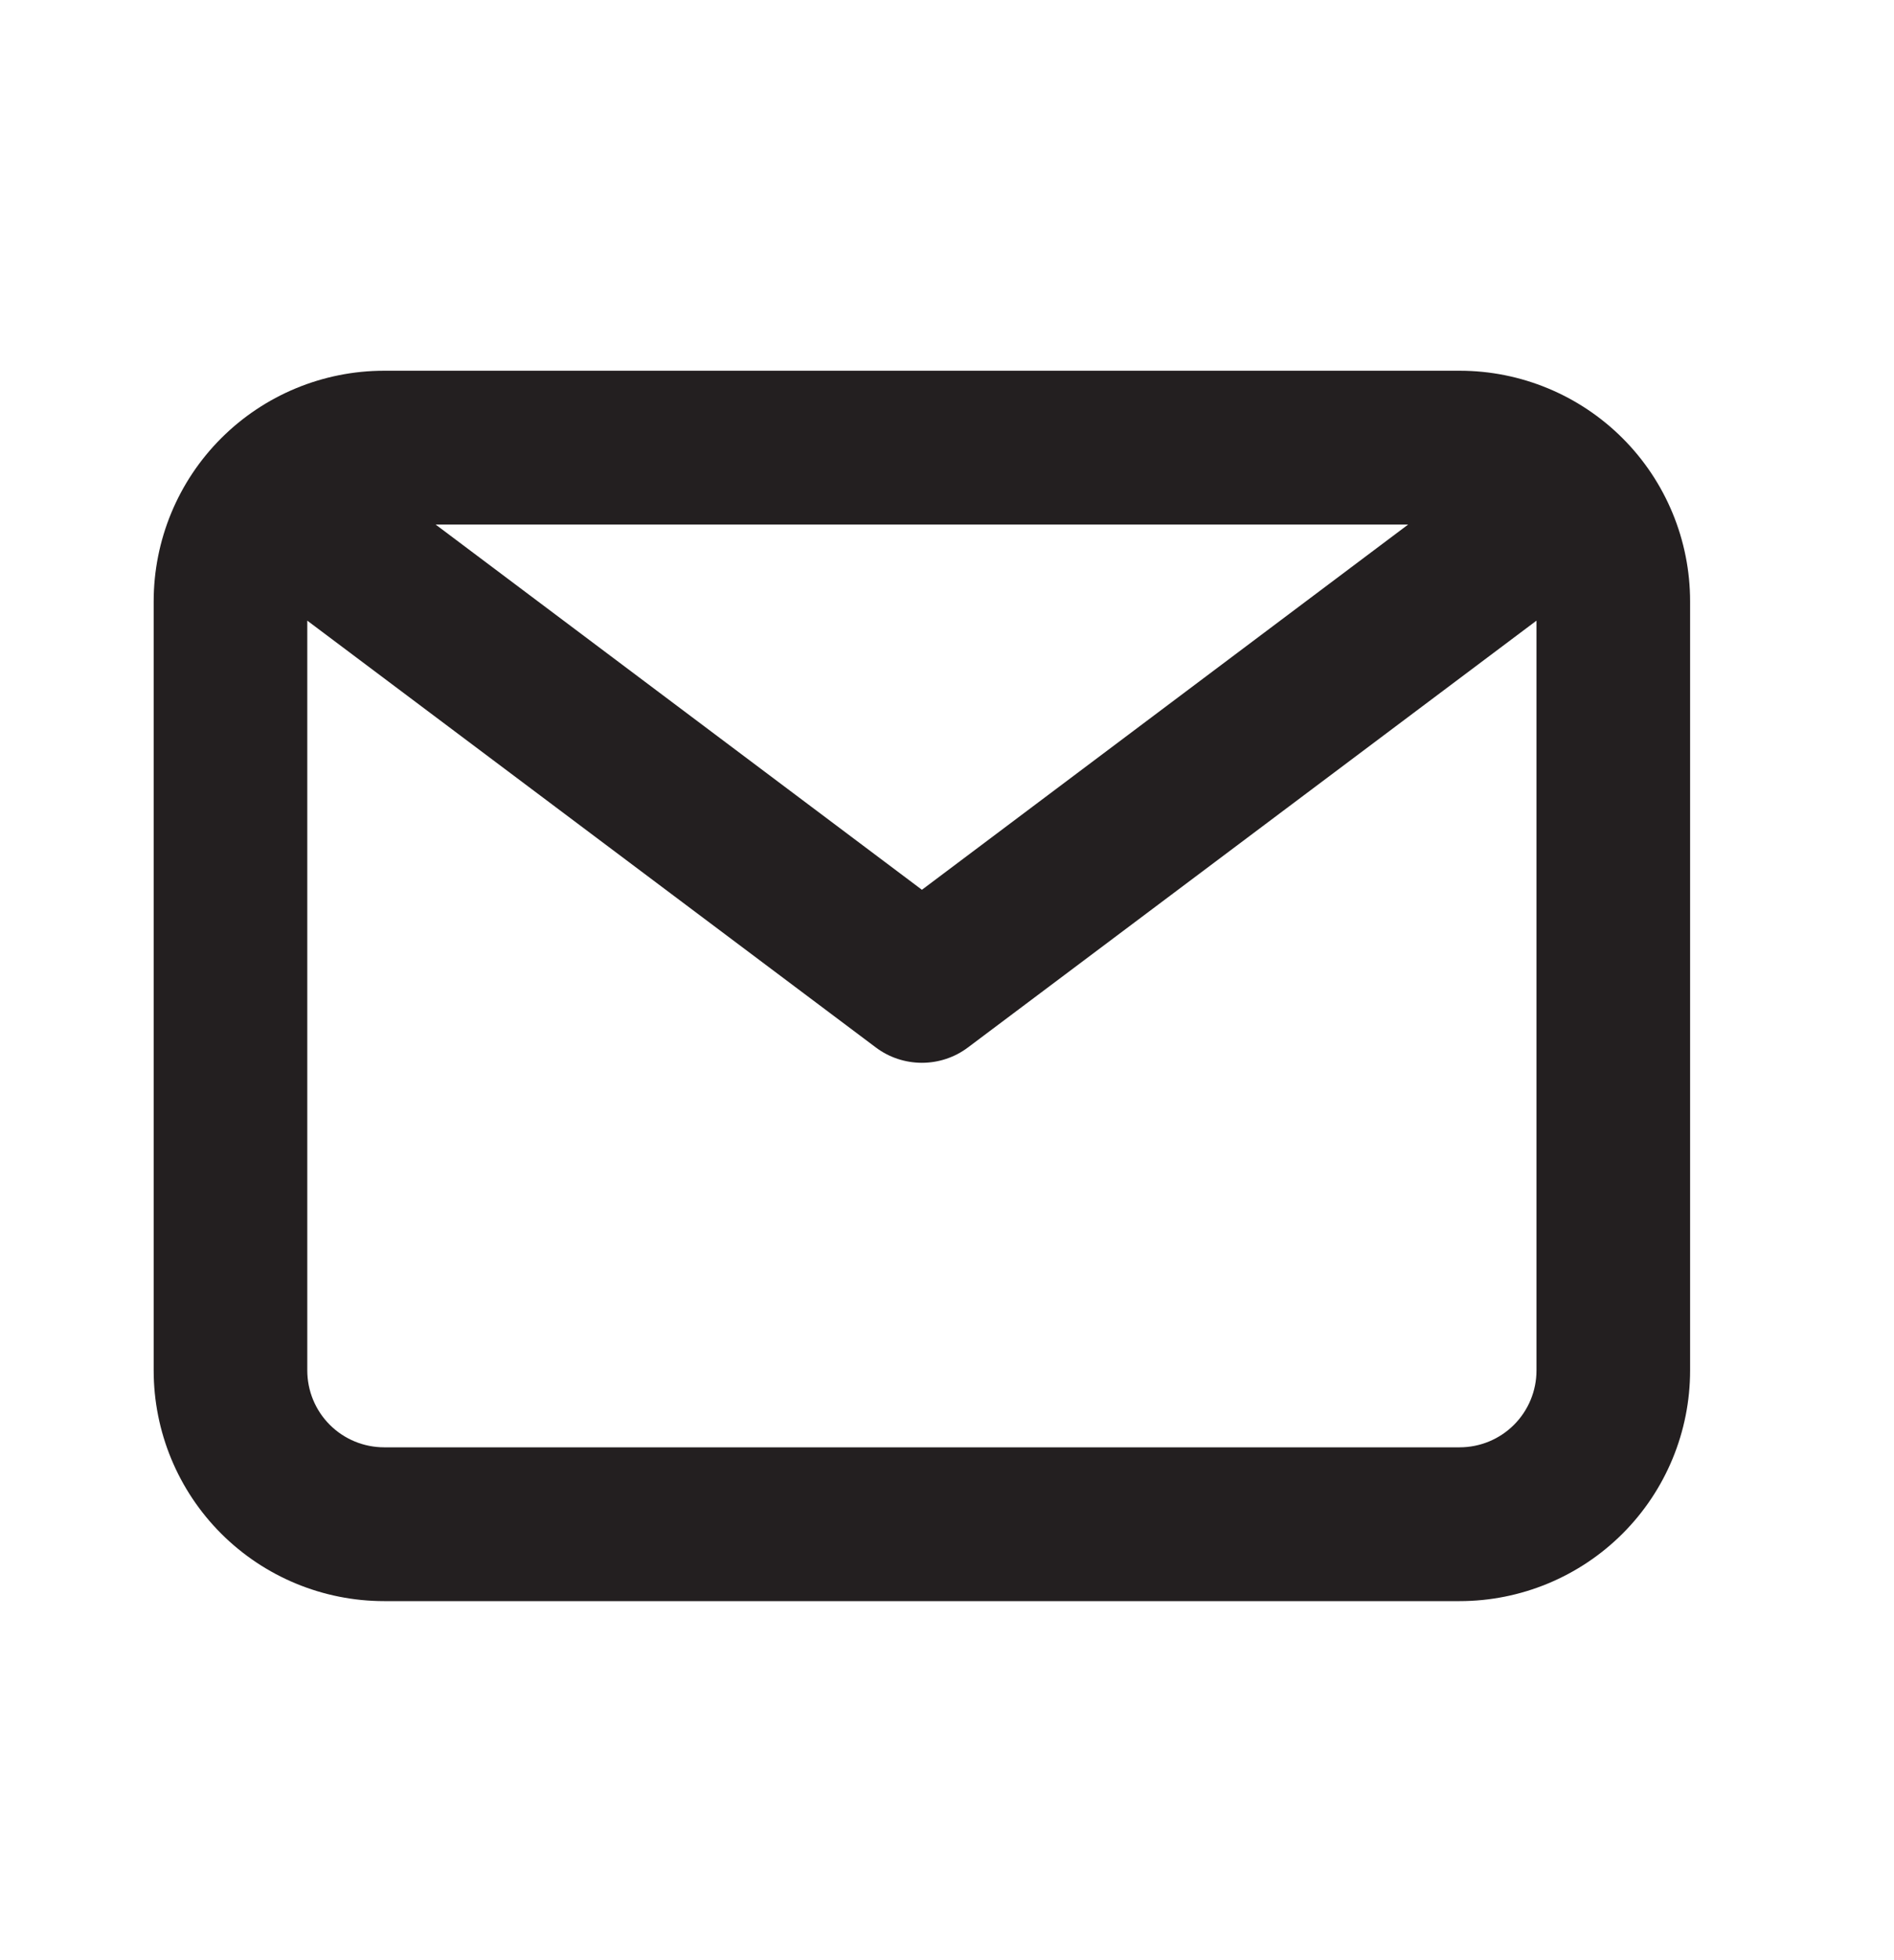 <svg width="29" height="30" viewBox="0 0 29 30" fill="none" xmlns="http://www.w3.org/2000/svg">
<path d="M22.349 5.674H5.882C4.946 5.674 4.048 6.046 3.386 6.708C2.724 7.37 2.353 8.268 2.353 9.205V20.974C2.353 21.911 2.724 22.809 3.386 23.471C4.048 24.133 4.946 24.505 5.882 24.505H22.349C23.285 24.505 24.183 24.133 24.845 23.471C25.507 22.809 25.878 21.911 25.878 20.974V9.205C25.878 8.268 25.507 7.37 24.845 6.708C24.183 6.046 23.285 5.674 22.349 5.674ZM21.561 8.028L14.116 13.618L6.67 8.028H21.561ZM22.349 22.151H5.882C5.57 22.151 5.27 22.027 5.05 21.807C4.829 21.586 4.705 21.287 4.705 20.974V9.499L13.41 16.031C13.613 16.184 13.861 16.266 14.116 16.266C14.37 16.266 14.618 16.184 14.821 16.031L23.526 9.499V20.974C23.526 21.287 23.402 21.586 23.181 21.807C22.961 22.027 22.662 22.151 22.349 22.151Z" fill="#231F20"/>
</svg>
